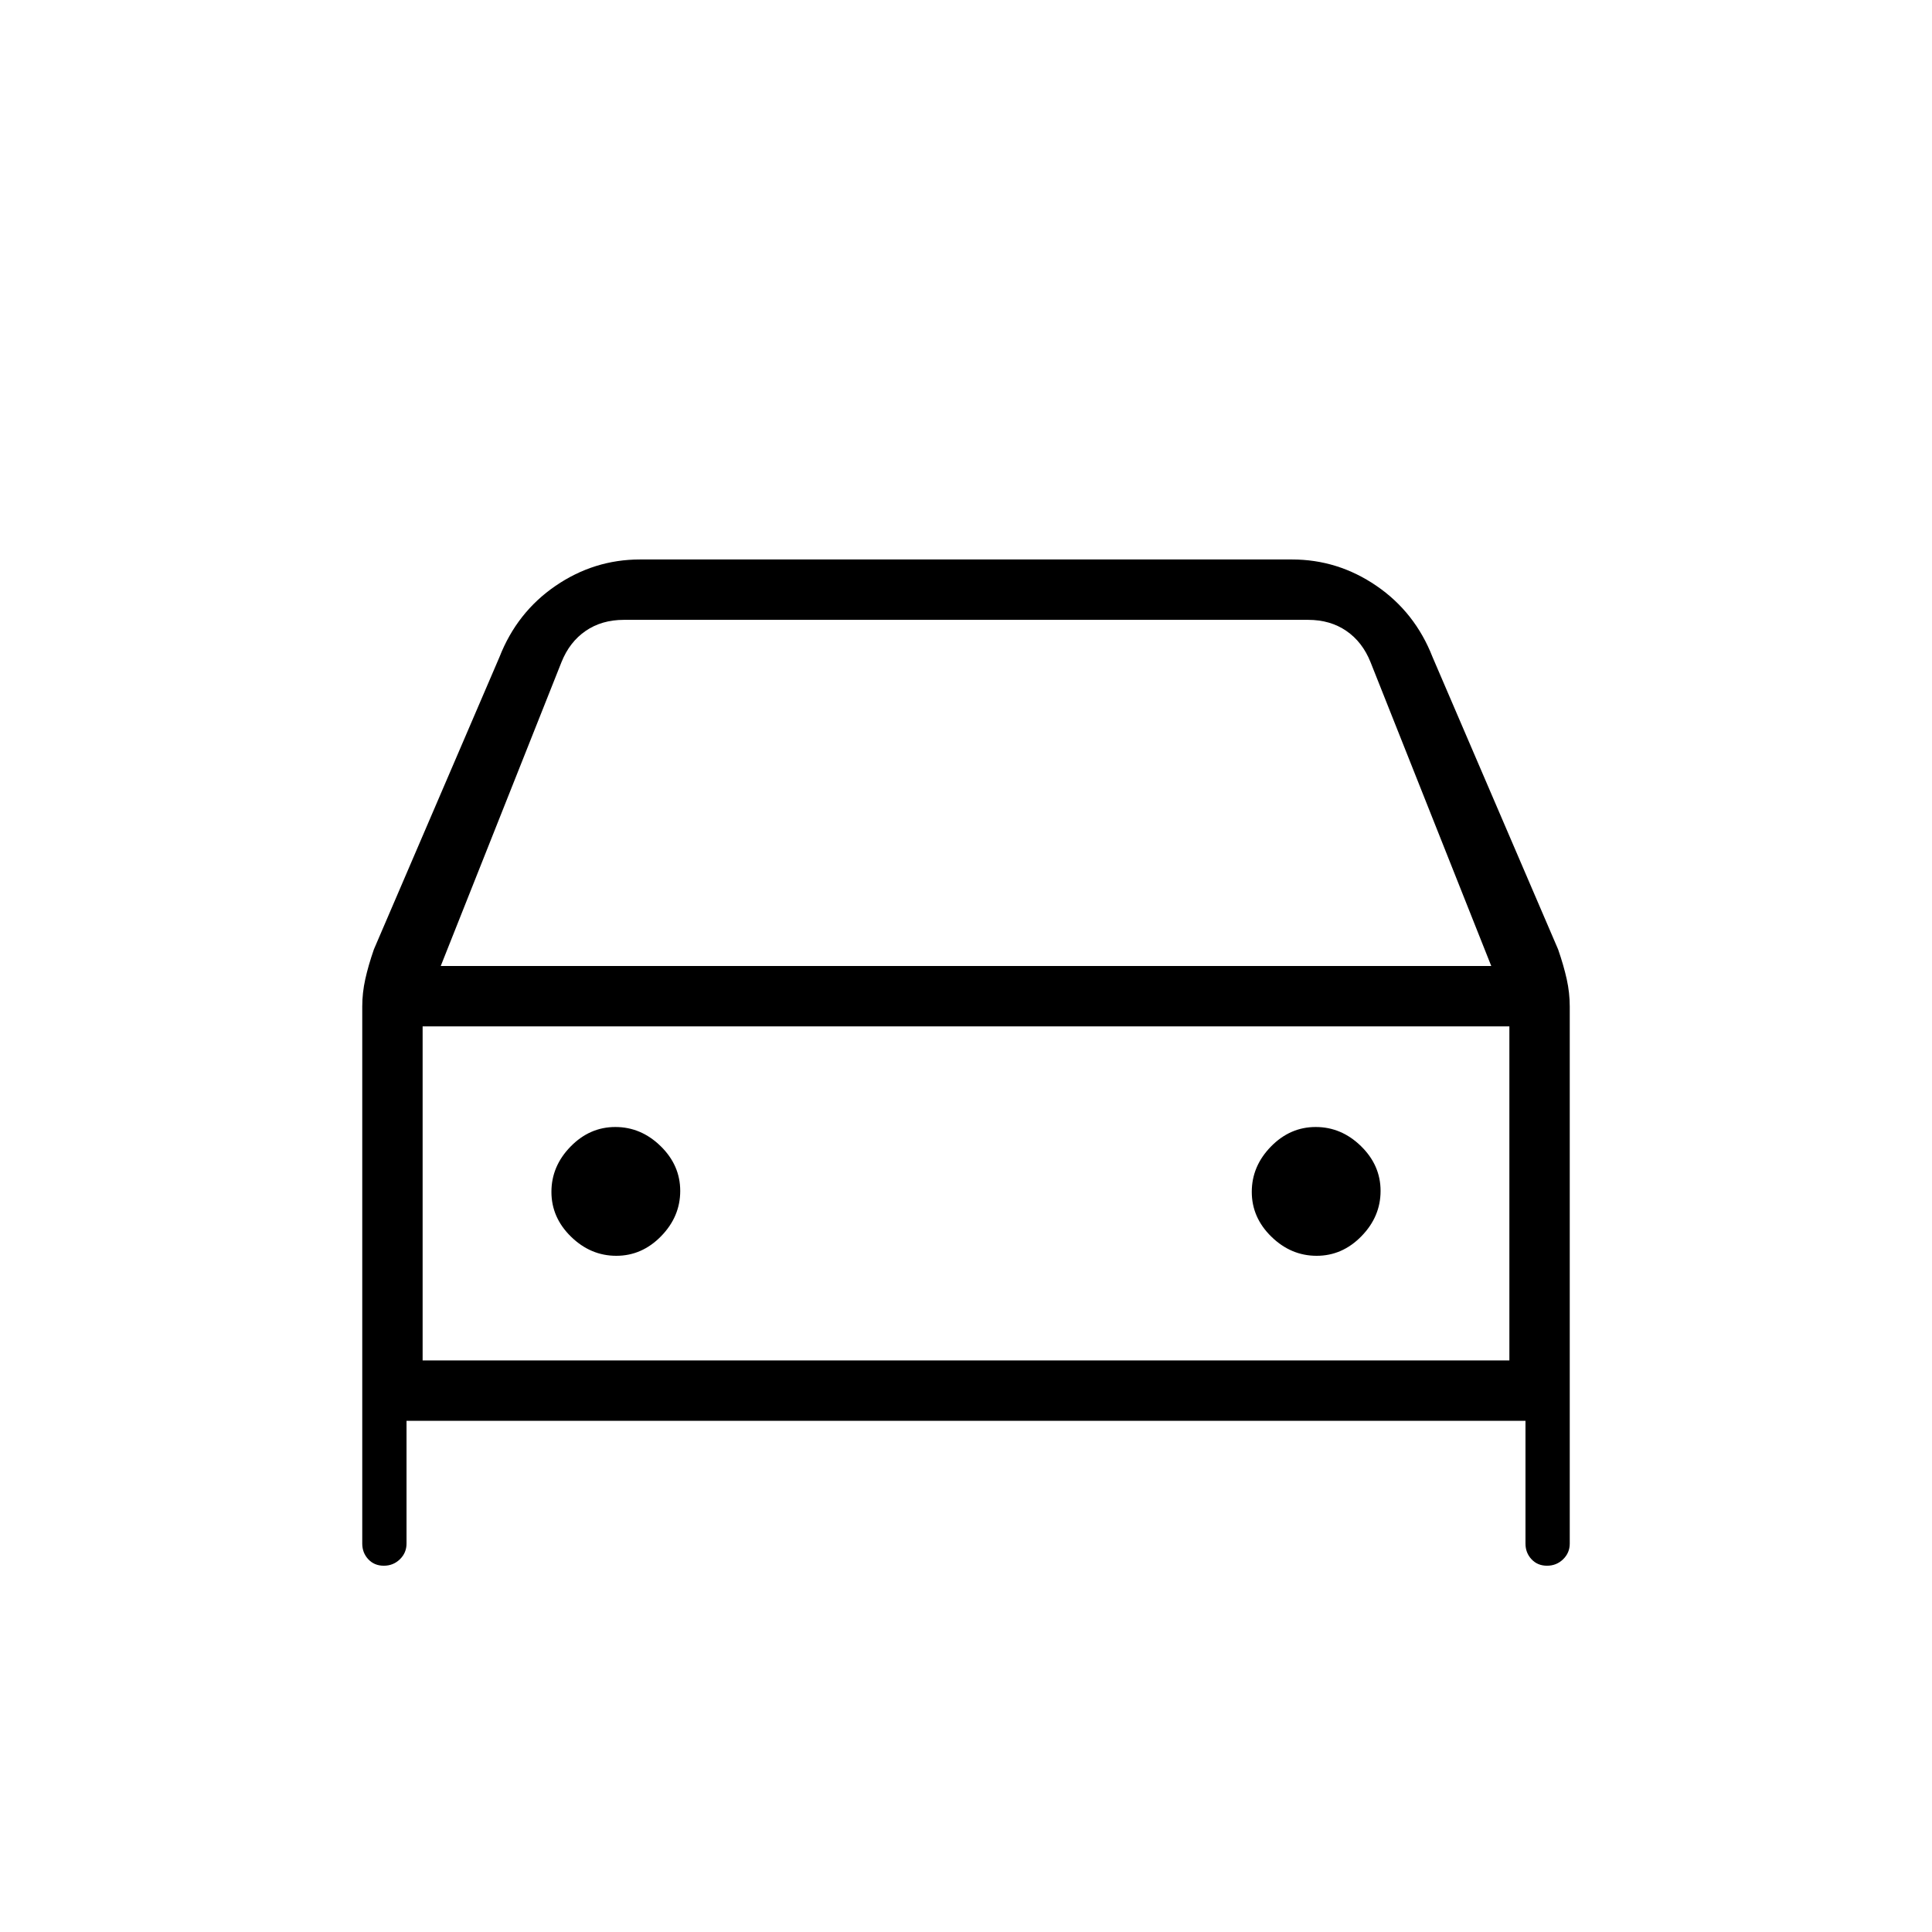 <svg xmlns="http://www.w3.org/2000/svg" height="20" viewBox="0 -960 960 960" width="20"><path d="M202-254v61q0 4.58-3.29 7.79-3.3 3.21-8 3.21-4.71 0-7.71-3.21t-3-7.79v-266.89q0-6.78 1.5-13.55 1.5-6.78 4.27-14.79l62.42-145.31q8.7-22.24 27.85-35.35Q295.2-682 318-682h324q22.8 0 41.96 13.11 19.15 13.11 27.85 35.35l62.42 145.31q2.77 8.01 4.27 14.79 1.5 6.77 1.5 13.55V-193q0 4.58-3.29 7.79-3.3 3.21-8 3.21-4.71 0-7.71-3.21t-3-7.79v-61H202Zm17-226h522l-60-151q-4-10-12-15.5t-19-5.5H310q-11 0-19 5.5T279-631l-60 151Zm-9 30v166-166Zm96.24 114q12.76 0 22.26-9.74 9.5-9.73 9.5-22.5 0-12.76-9.74-22.26-9.73-9.5-22.5-9.5-12.76 0-22.26 9.74-9.5 9.73-9.5 22.5 0 12.76 9.74 22.26 9.73 9.5 22.5 9.5Zm348 0q12.76 0 22.26-9.74 9.5-9.73 9.5-22.5 0-12.76-9.74-22.26-9.73-9.5-22.5-9.5-12.76 0-22.26 9.74-9.5 9.73-9.5 22.5 0 12.76 9.74 22.26 9.73 9.5 22.5 9.5ZM210-284h540v-166H210v166Z"/></svg>